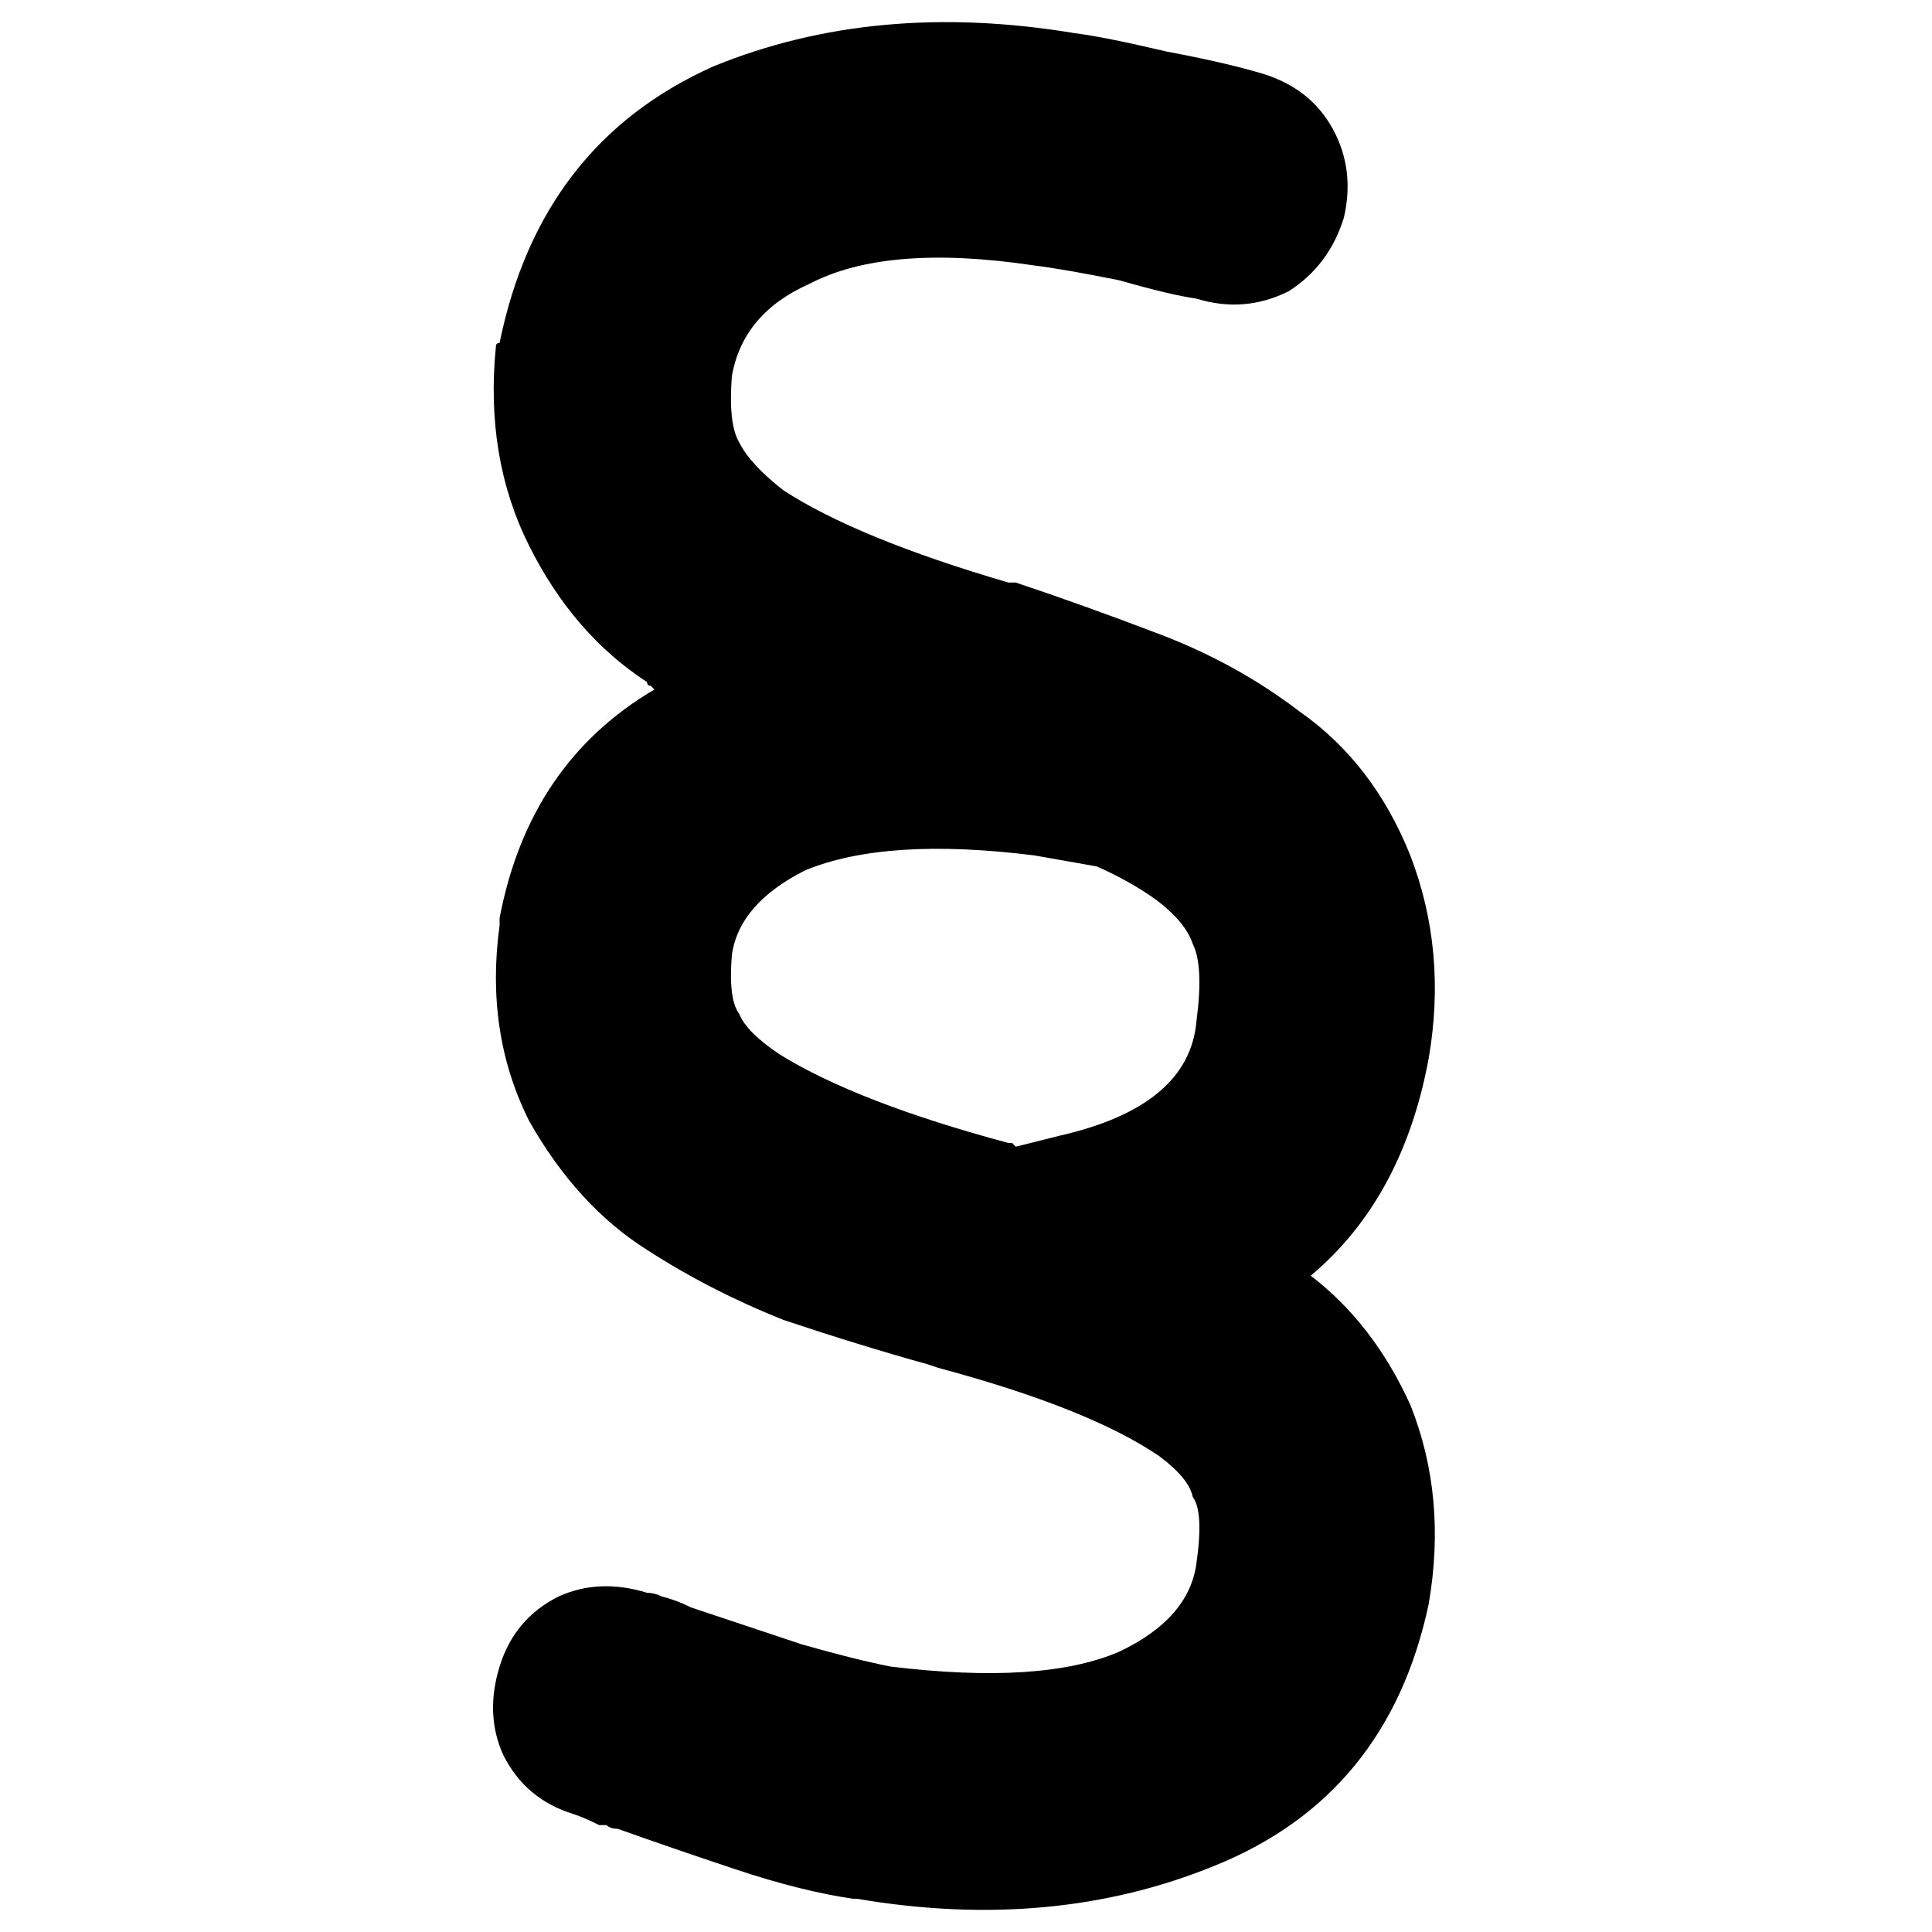 <svg xmlns="http://www.w3.org/2000/svg" viewBox="0 0 512 512">
  <path d="M 193.954 99.664 Q 196.885 83.053 214.473 75.237 Q 234.992 64.489 274.076 70.351 Q 281.893 71.328 296.55 74.26 Q 310.229 78.168 317.069 79.145 Q 329.771 83.053 341.496 77.191 Q 352.244 70.351 356.153 57.649 Q 359.084 44.947 353.221 34.198 Q 347.359 23.45 334.656 19.542 Q 324.885 16.611 309.252 13.679 Q 292.641 9.771 284.824 8.794 Q 232.061 0 189.069 17.588 Q 143.145 38.107 132.397 90.87 Q 131.42 90.87 131.42 91.847 Q 128.489 121.16 140.214 144.611 Q 151.939 168.061 171.481 180.763 Q 171.481 181.74 172.458 181.74 Q 172.458 181.74 173.435 182.718 Q 140.214 202.26 132.397 243.298 Q 132.397 243.298 132.397 243.298 Q 132.397 244.275 132.397 245.252 Q 128.489 273.588 140.214 297.038 Q 152.916 319.511 171.481 331.237 Q 188.092 341.985 207.634 349.802 Q 228.153 356.641 245.74 361.527 L 245.74 361.527 L 245.74 361.527 L 248.672 362.504 L 248.672 362.504 Q 288.733 373.252 307.298 385.954 Q 315.115 391.817 316.092 396.702 Q 319.023 400.611 317.069 414.29 Q 315.115 428.947 296.55 437.74 Q 276.031 446.534 235.969 441.649 Q 226.198 439.695 212.519 435.786 Q 197.863 430.901 183.206 426.015 L 183.206 426.015 L 183.206 426.015 Q 179.298 424.061 175.389 423.084 Q 173.435 422.107 171.481 422.107 Q 158.779 418.198 148.031 423.084 Q 136.305 428.947 132.397 441.649 Q 128.489 454.351 133.374 465.099 Q 139.237 476.824 151.939 480.733 Q 154.87 481.71 158.779 483.664 Q 159.756 483.664 160.733 483.664 Q 161.71 484.641 163.664 484.641 Q 177.344 489.527 194.931 495.389 Q 212.519 501.252 226.198 503.206 L 226.198 503.206 L 226.198 503.206 L 227.176 503.206 L 227.176 503.206 Q 278.962 512 321.954 494.412 Q 367.878 475.847 378.626 425.038 Q 383.511 396.702 373.74 372.275 Q 363.969 350.779 347.359 338.076 Q 371.786 317.557 378.626 280.427 Q 383.511 252.092 373.74 226.687 Q 363.969 202.26 344.427 188.58 Q 327.817 175.878 307.298 168.061 Q 286.779 160.244 269.191 154.382 L 267.237 154.382 L 267.237 154.382 Q 227.176 142.656 207.634 129.954 Q 198.84 123.115 195.908 117.252 Q 192.977 112.366 193.954 99.664 L 193.954 99.664 Z M 269.191 303.878 Q 268.214 302.901 268.214 302.901 L 268.214 302.901 L 268.214 302.901 Q 268.214 302.901 268.214 302.901 L 267.237 302.901 L 267.237 302.901 Q 227.176 292.153 206.656 279.45 Q 197.863 273.588 195.908 268.702 Q 192.977 264.794 193.954 253.069 Q 195.908 239.389 213.496 230.595 Q 234.992 221.802 274.076 226.687 L 290.687 229.618 L 290.687 229.618 Q 299.481 233.527 306.321 238.412 Q 314.137 244.275 316.092 250.137 Q 319.023 256 317.069 270.656 Q 315.115 293.13 280.916 300.947 L 269.191 303.878 L 269.191 303.878 Z" />
</svg>